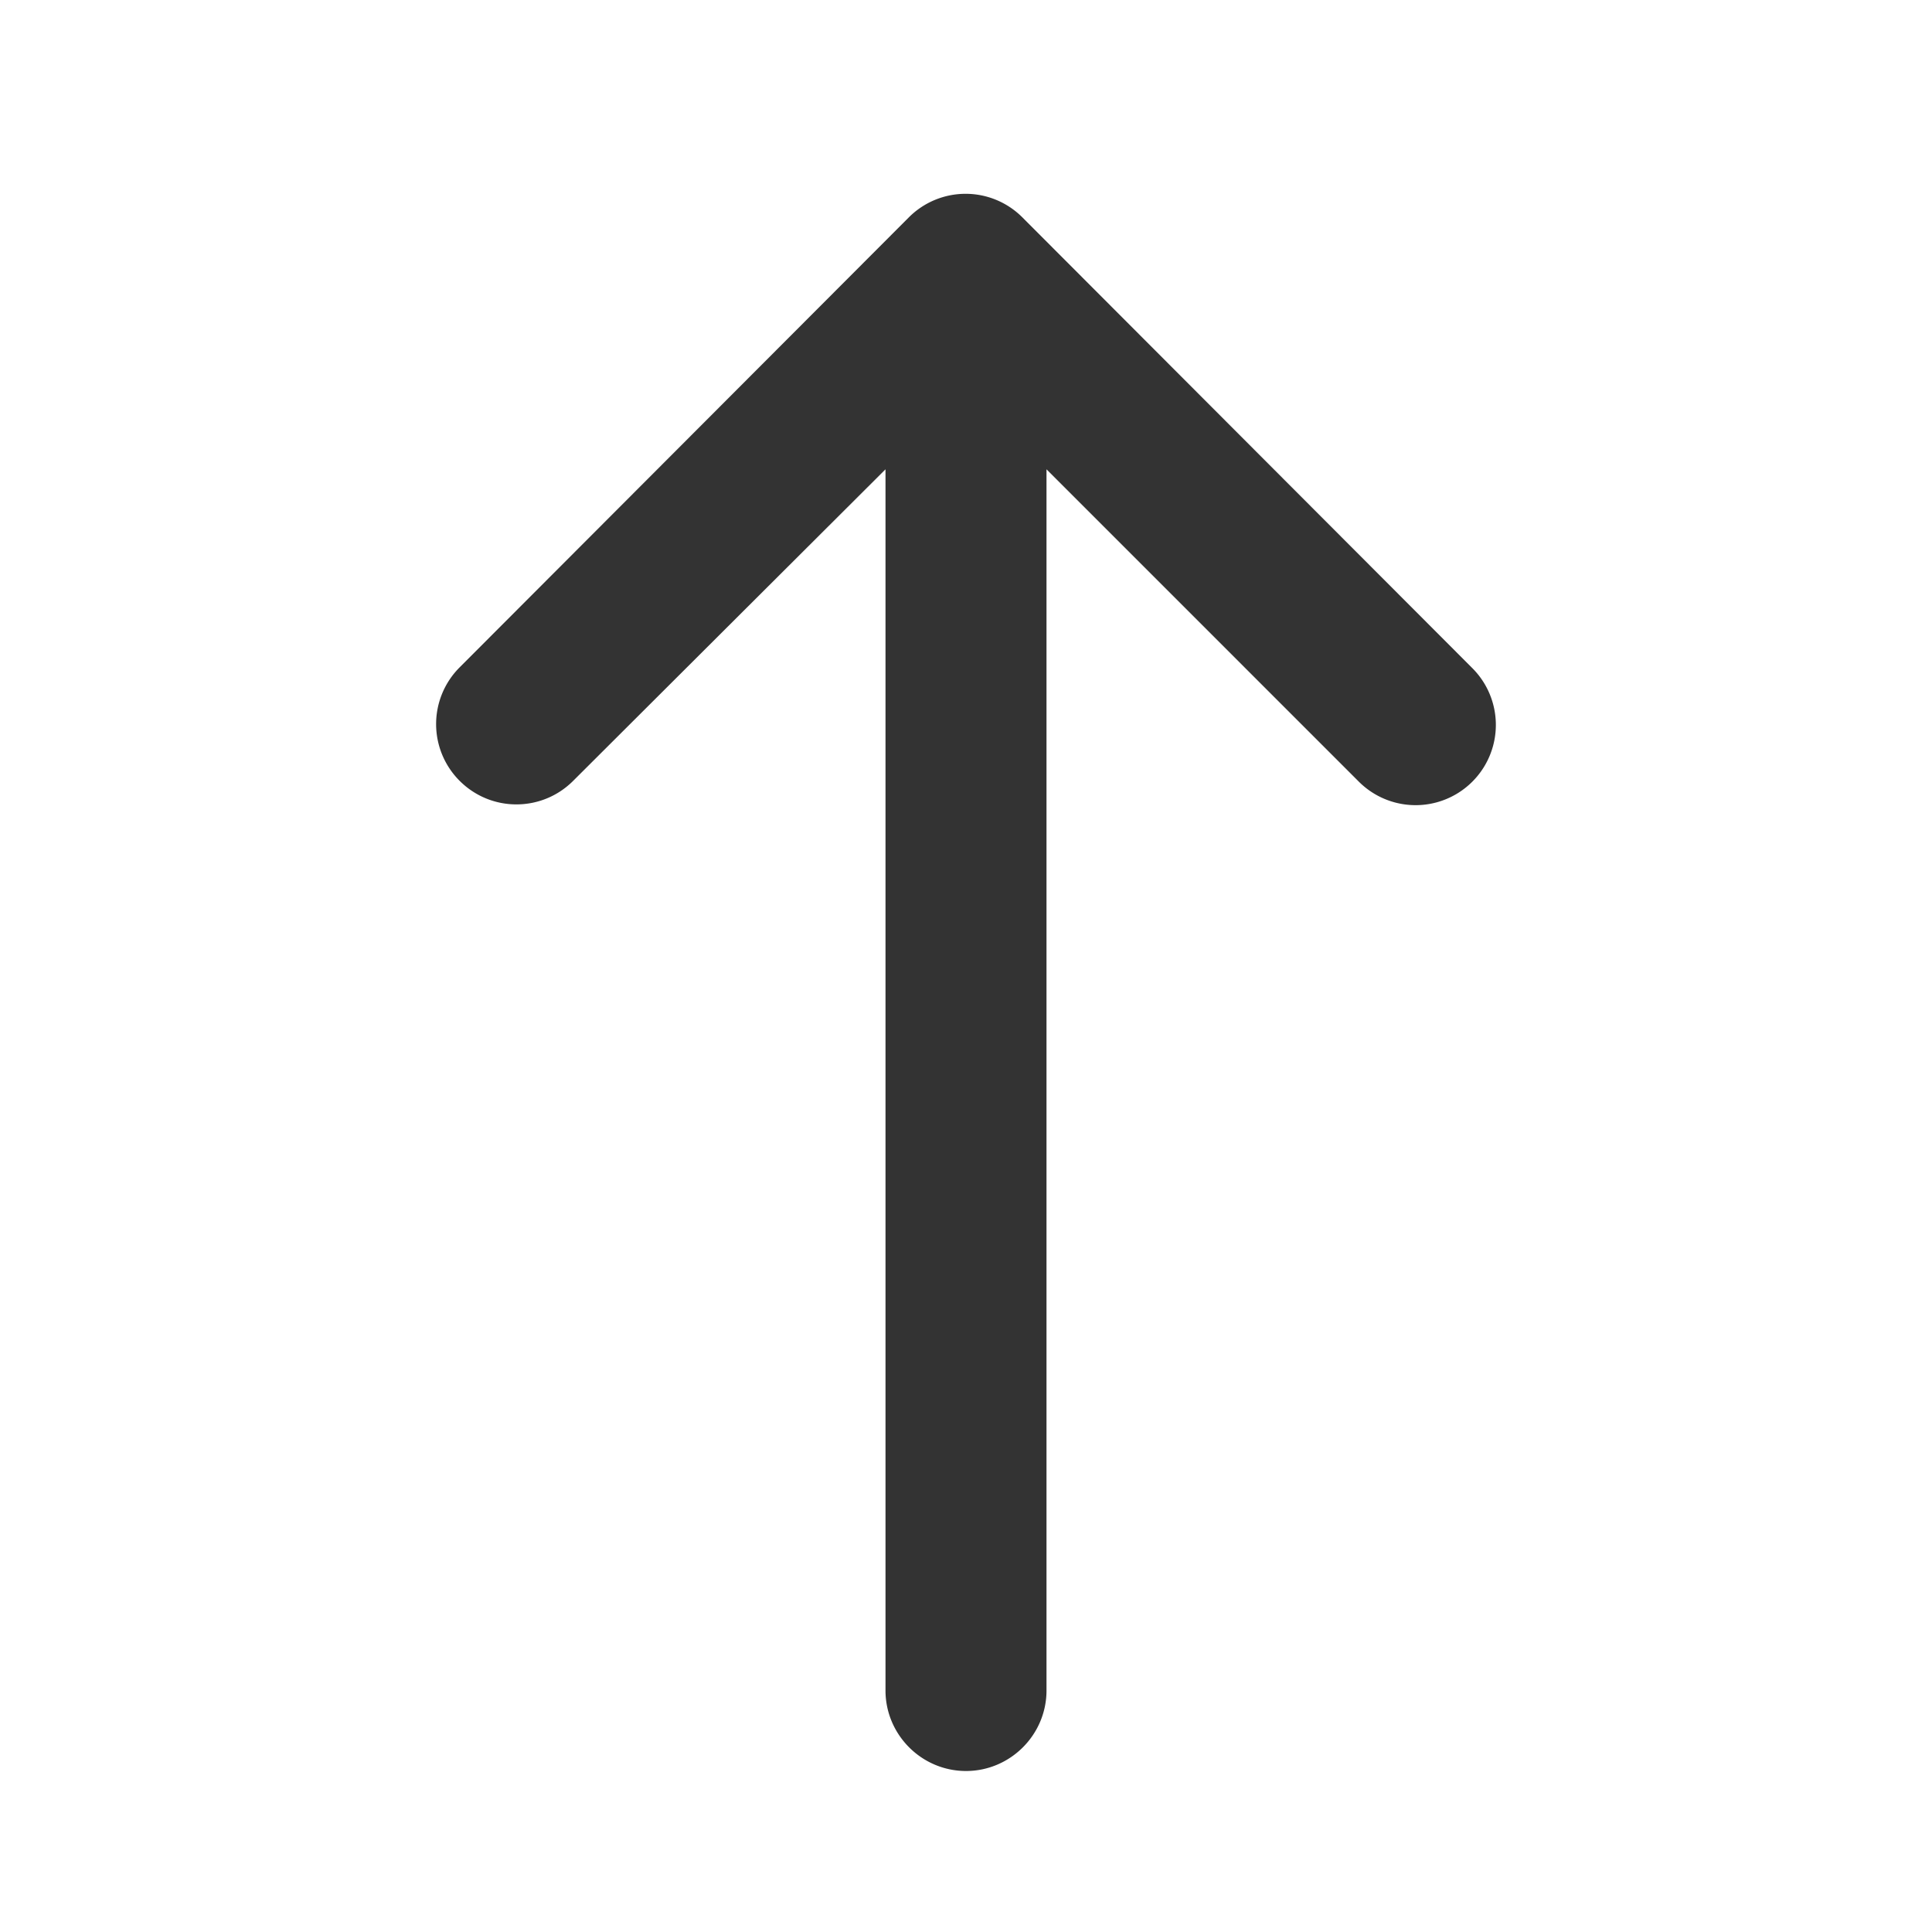 <?xml version="1.0" encoding="utf-8"?><svg width="24" height="24" fill="none" xmlns="http://www.w3.org/2000/svg" viewBox="0 0 24 24"><path d="M5.71 9.7c.39.39 1.02.39 1.41 0L11 5.83V21c0 .55.45 1 1 1s1-.45 1-1V5.83l3.88 3.88a.997.997 0 101.41-1.41L12.7 2.7a.996.996 0 00-1.41 0L5.71 8.29a.996.996 0 000 1.41z" fill="#333"/></svg>